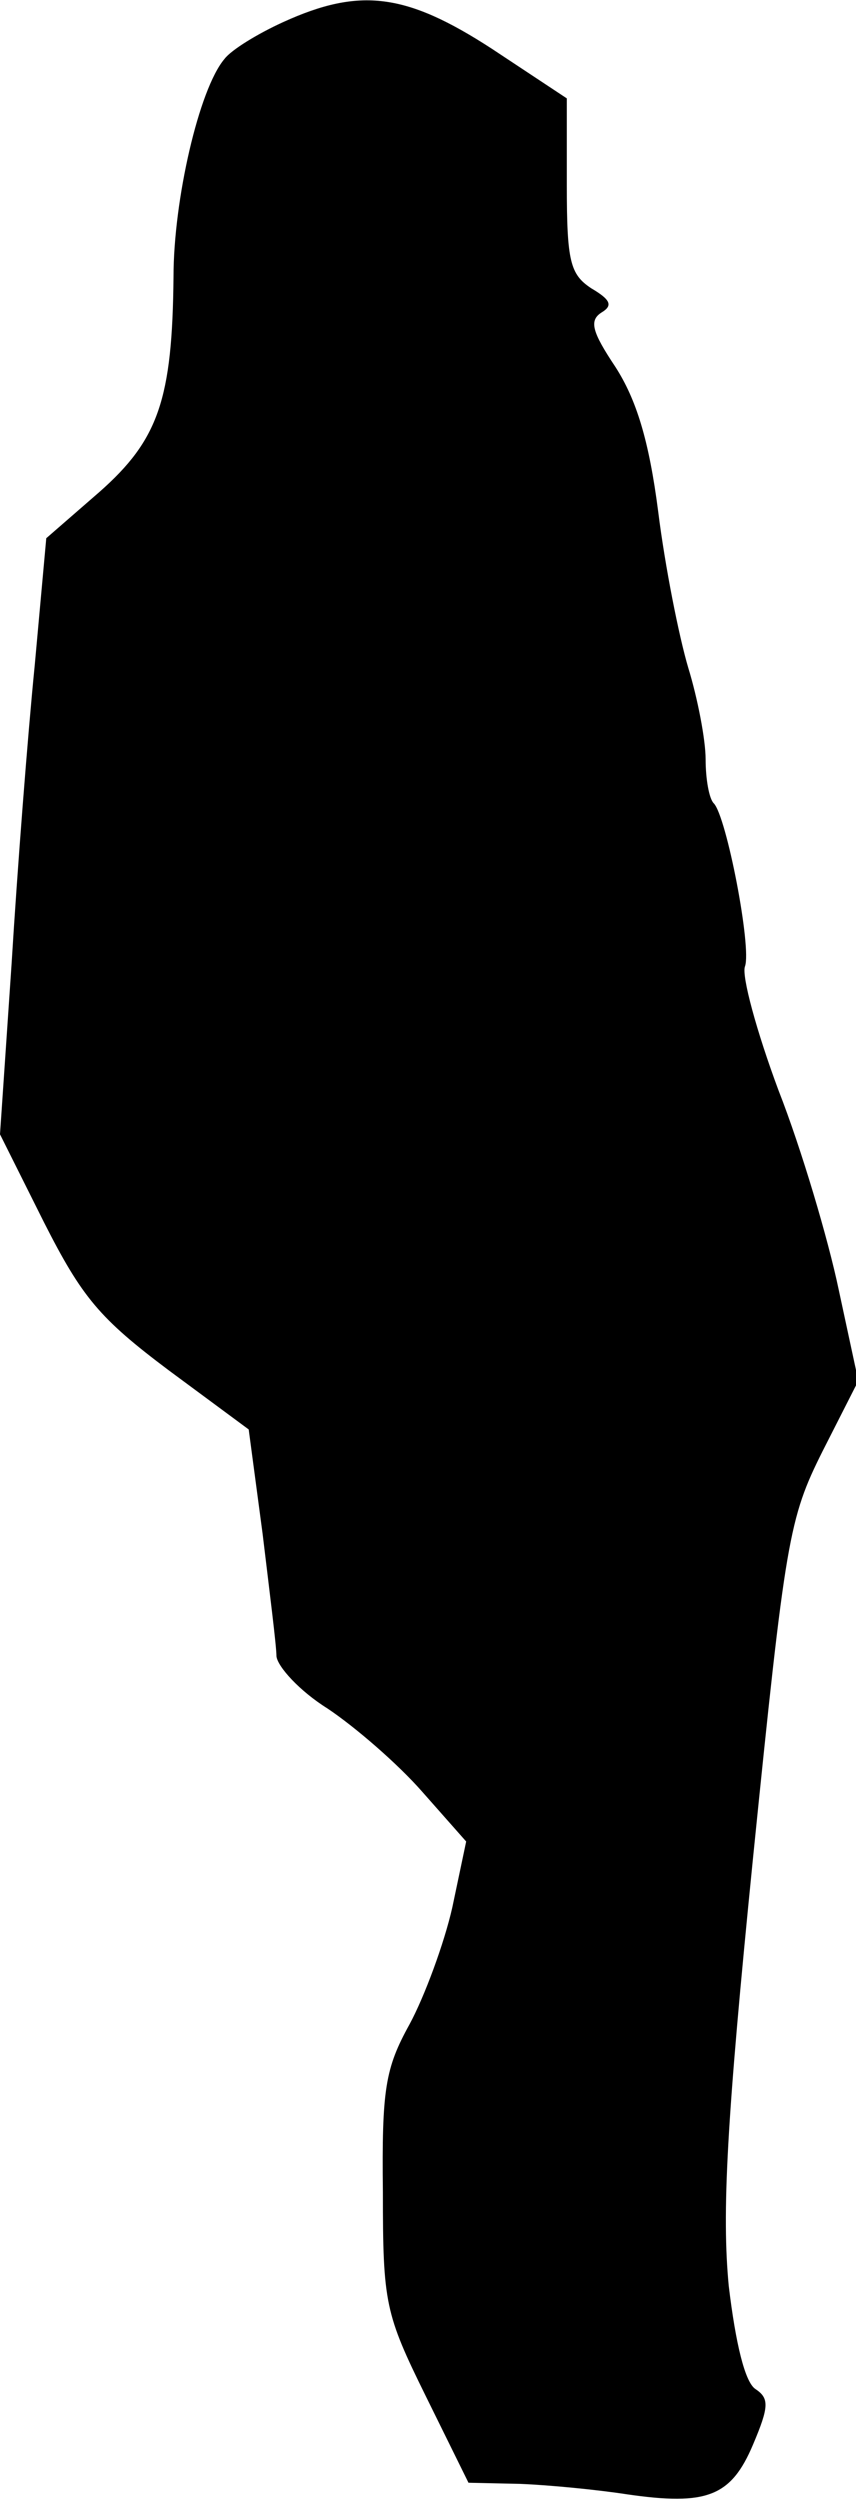 <?xml version="1.0" standalone="no"?>
<!DOCTYPE svg PUBLIC "-//W3C//DTD SVG 20010904//EN"
 "http://www.w3.org/TR/2001/REC-SVG-20010904/DTD/svg10.dtd">
<svg version="1.0" xmlns="http://www.w3.org/2000/svg"
 width="74pt" height="216pt" viewBox="0 0 74 216"
 preserveAspectRatio="xMidYMid meet">
<g transform="translate(0,216) scale(0.1,-0.1)"
fill="#000000" stroke="none">
<path fill="#000000" stroke="none" d="M245 2141 c-22 -10 -45 -24 -51 -32
-22 -26 -44 -122 -44 -188 -1 -106 -13 -141 -64 -186 l-46 -40 -10 -110 c-6
-60 -15 -176 -20 -258 l-10 -147 38 -76 c33 -65 48 -83 108 -128 l69 -51 12
-90 c6 -50 12 -97 12 -106 1 -9 20 -30 44 -45 24 -16 61 -48 82 -72 l38 -43
-12 -57 c-7 -31 -24 -77 -37 -101 -21 -38 -24 -56 -23 -145 0 -96 2 -105 37
-176 l37 -75 45 -1 c25 -1 66 -5 92 -9 69 -10 90 -2 109 43 14 33 14 40 2 48
-9 6 -17 39 -23 89 -6 63 -2 141 21 370 28 276 31 293 60 351 l31 61 -17 79
c-9 43 -32 121 -52 172 -19 51 -32 99 -29 107 6 16 -16 130 -27 141 -4 4 -7
21 -7 38 0 17 -7 53 -15 79 -8 27 -20 87 -26 135 -8 62 -19 97 -37 125 -20 30
-23 40 -12 47 10 6 8 11 -9 21 -18 12 -21 23 -21 89 l0 75 -65 43 c-74 48
-114 53 -180 23z"/>
</g>
</svg>
